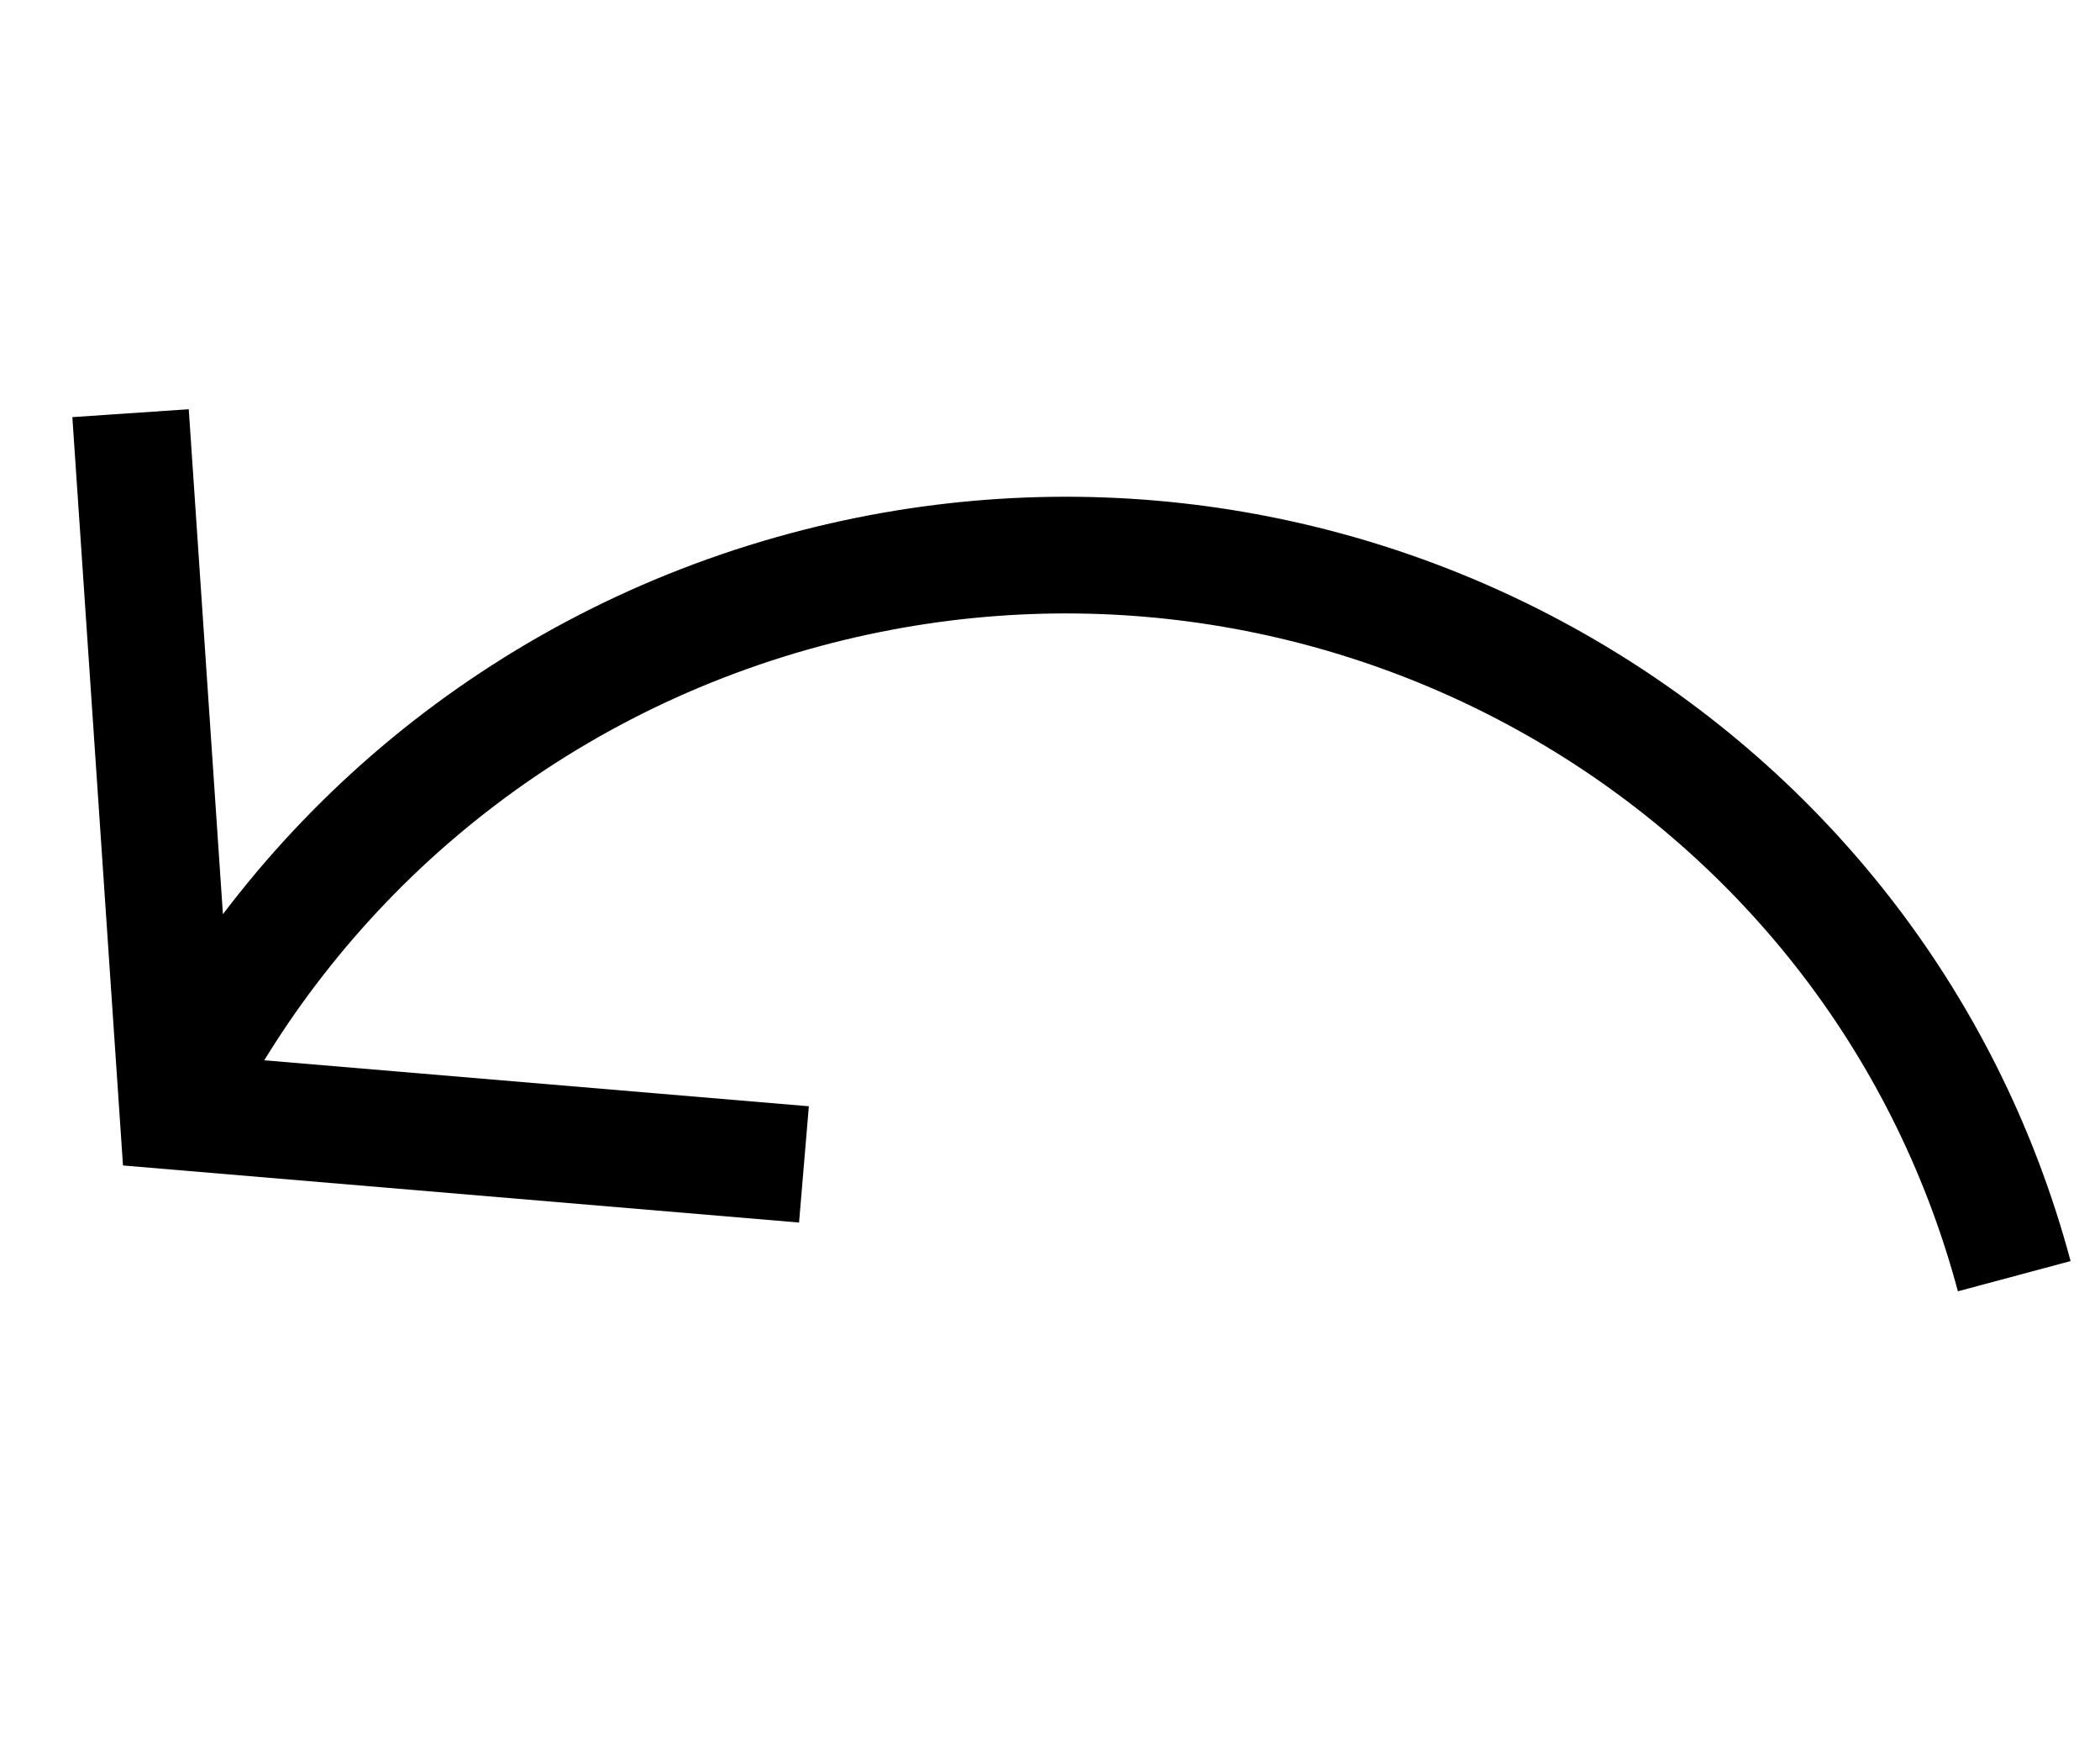 <svg width="18" height="15" viewBox="0 0 18 15" fill="none" xmlns="http://www.w3.org/2000/svg">
                  <path d="M17.265 10.937C16.069 6.475 11.433 3.84 6.909 5.052C4.463 5.708 2.55 7.354 1.499 9.434" stroke="black" strokeWidth="1.285"></path>
                  <path d="M6.891 9.979L1.524 9.526L1.119 3.541" stroke="black" strokeWidth="1.285"></path>
              </svg>